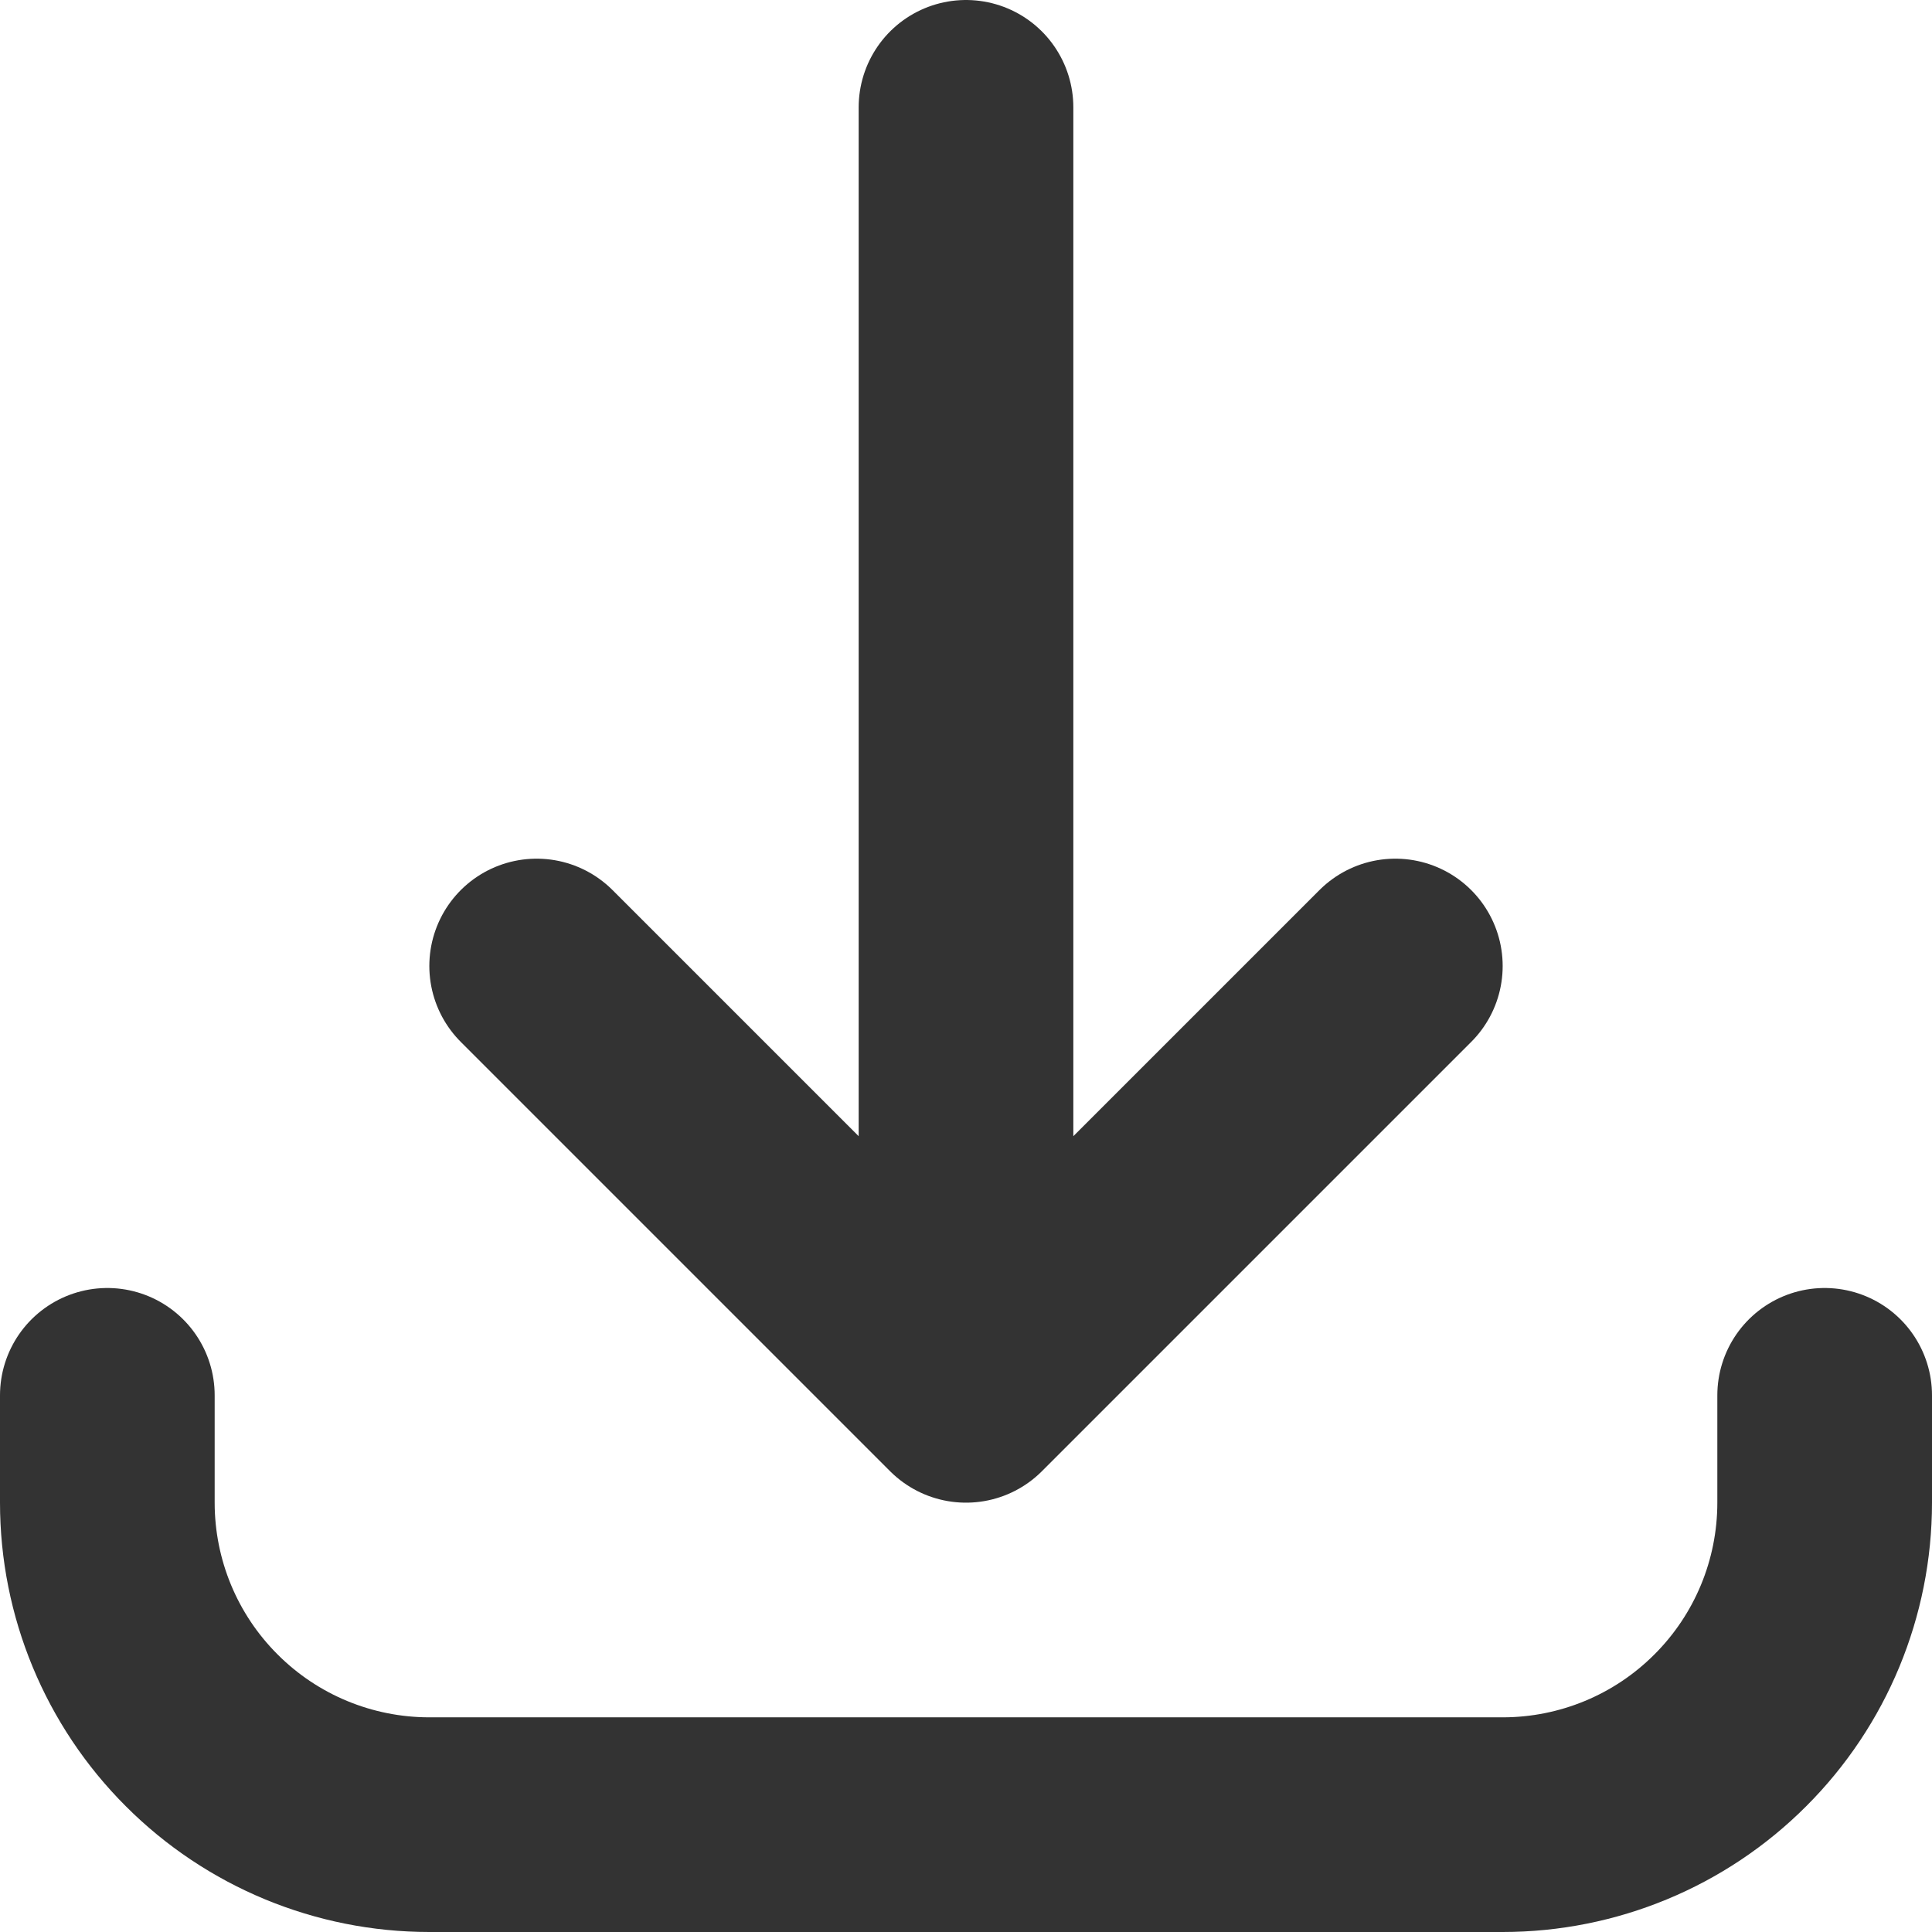 <svg width="18" height="18" viewBox="0 0 18 18" fill="none" xmlns="http://www.w3.org/2000/svg">
<path d="M1 13V14C1 14.796 1.316 15.559 1.879 16.121C2.441 16.684 3.204 17 4 17H14C14.796 17 15.559 16.684 16.121 16.121C16.684 15.559 17 14.796 17 14V13M13 9L9 13M9 13L5 9M9 13V1" stroke="#333333" stroke-width="2" stroke-linecap="round" stroke-linejoin="round"/>
</svg>
